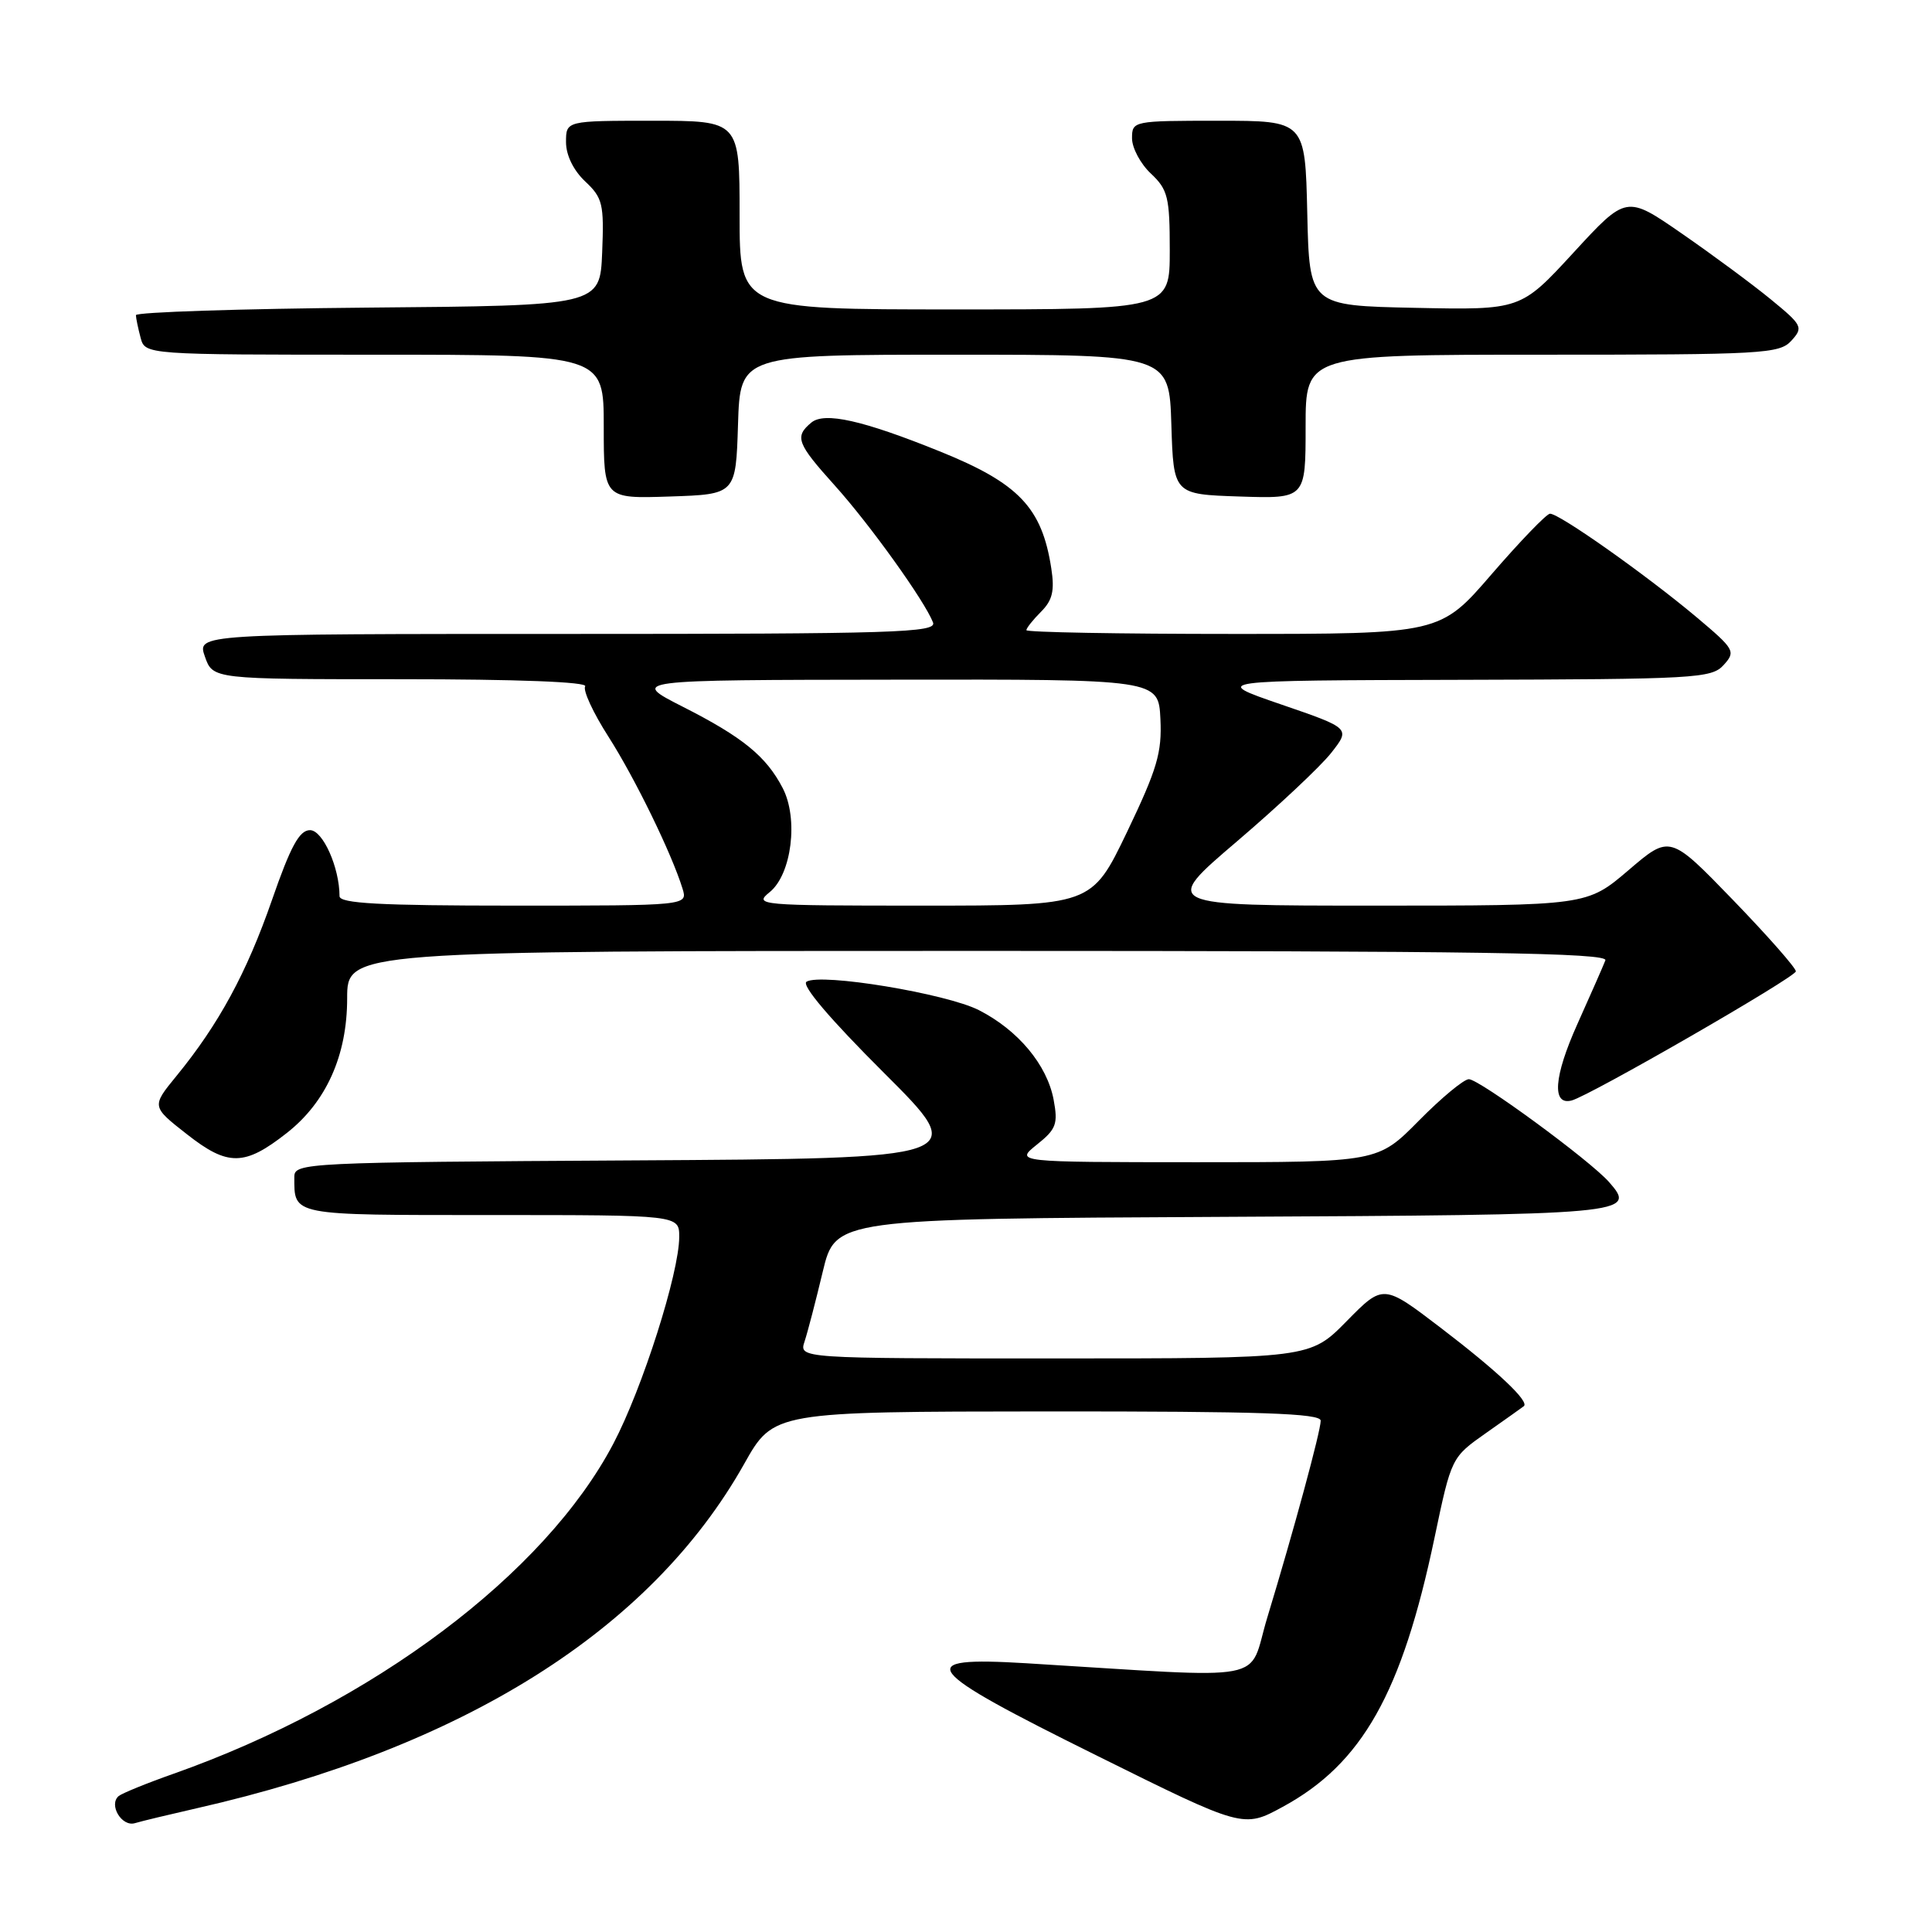 <?xml version="1.0" encoding="UTF-8" standalone="no"?>
<!DOCTYPE svg PUBLIC "-//W3C//DTD SVG 1.1//EN" "http://www.w3.org/Graphics/SVG/1.1/DTD/svg11.dtd" >
<svg xmlns="http://www.w3.org/2000/svg" xmlns:xlink="http://www.w3.org/1999/xlink" version="1.1" viewBox="0 0 256 256">
 <g >
 <path fill="currentColor"
d=" M 26.04 239.61 C 61.42 231.58 86.23 215.98 98.61 193.97 C 102.50 187.05 102.50 187.05 138.75 187.02 C 167.10 187.01 175.00 187.27 175.00 188.25 C 174.99 189.66 171.48 202.62 167.92 214.34 C 165.26 223.11 169.02 222.40 136.00 220.39 C 120.75 219.47 121.96 221.05 145.38 232.65 C 164.75 242.26 164.75 242.26 169.98 239.41 C 180.50 233.69 185.76 224.35 190.08 203.77 C 192.32 193.11 192.32 193.11 196.91 189.88 C 199.43 188.11 201.68 186.51 201.91 186.33 C 202.70 185.72 198.44 181.70 190.90 175.94 C 183.29 170.13 183.29 170.13 178.43 175.07 C 173.58 180.00 173.58 180.00 139.72 180.00 C 105.87 180.00 105.87 180.00 106.61 177.75 C 107.02 176.51 108.10 172.35 109.02 168.50 C 110.70 161.50 110.70 161.50 162.05 161.24 C 216.05 160.97 216.96 160.89 213.20 156.62 C 210.67 153.75 196.01 143.00 194.63 143.00 C 193.97 143.00 190.99 145.47 188.00 148.50 C 182.57 154.00 182.57 154.00 158.53 154.00 C 134.50 153.99 134.50 153.99 137.39 151.67 C 139.96 149.62 140.21 148.94 139.61 145.71 C 138.74 141.10 134.91 136.50 129.71 133.85 C 125.39 131.65 108.77 128.90 106.87 130.08 C 106.15 130.53 109.97 135.02 117.11 142.14 C 128.50 153.50 128.50 153.50 83.75 153.76 C 40.48 154.01 39.00 154.08 39.00 155.93 C 39.00 161.12 38.39 161.00 65.11 161.00 C 90.00 161.00 90.00 161.00 90.00 163.89 C 90.00 168.66 85.13 183.96 81.28 191.28 C 72.20 208.57 49.38 225.70 23.00 235.03 C 19.42 236.29 16.15 237.63 15.72 237.99 C 14.37 239.15 16.13 242.09 17.87 241.58 C 18.77 241.31 22.44 240.43 26.04 239.61 Z  M 38.00 150.13 C 43.23 146.03 46.00 139.85 46.00 132.29 C 46.00 126.00 46.00 126.00 129.61 126.00 C 196.09 126.00 213.11 126.26 212.72 127.25 C 212.46 127.94 210.78 131.75 209.00 135.72 C 205.89 142.65 205.60 146.51 208.25 145.82 C 210.65 145.20 237.92 129.49 237.96 128.71 C 237.98 128.27 234.24 124.02 229.64 119.26 C 221.27 110.61 221.27 110.61 215.78 115.31 C 210.28 120.00 210.28 120.00 182.10 120.00 C 153.92 120.00 153.92 120.00 163.89 111.50 C 169.37 106.82 175.00 101.54 176.40 99.75 C 178.95 96.50 178.95 96.50 169.72 93.33 C 160.50 90.16 160.50 90.16 193.60 90.08 C 224.67 90.00 226.79 89.89 228.39 88.12 C 230.02 86.32 229.86 86.04 224.80 81.78 C 218.08 76.14 206.52 67.98 205.37 68.07 C 204.89 68.12 201.42 71.72 197.66 76.07 C 190.82 84.00 190.82 84.00 163.41 84.00 C 148.33 84.00 136.00 83.78 136.00 83.50 C 136.00 83.23 136.88 82.12 137.95 81.05 C 139.46 79.54 139.76 78.27 139.30 75.30 C 138.06 67.25 134.99 64.03 124.50 59.80 C 114.33 55.69 109.25 54.55 107.51 55.99 C 105.25 57.87 105.58 58.74 110.63 64.35 C 115.29 69.53 122.54 79.65 123.63 82.48 C 124.15 83.83 118.64 84.00 75.16 84.00 C 26.10 84.00 26.10 84.00 27.15 87.00 C 28.20 90.00 28.20 90.00 53.16 90.00 C 68.54 90.00 77.89 90.36 77.54 90.94 C 77.21 91.46 78.60 94.46 80.62 97.61 C 84.15 103.14 89.00 113.09 90.44 117.75 C 91.13 120.00 91.13 120.00 68.07 120.00 C 50.28 120.00 45.00 119.71 44.99 118.75 C 44.98 114.93 42.77 110.00 41.08 110.00 C 39.67 110.00 38.51 112.13 36.04 119.25 C 32.68 128.92 28.98 135.73 23.39 142.56 C 20.07 146.62 20.07 146.62 24.79 150.31 C 30.20 154.56 32.40 154.53 38.00 150.13 Z  M 97.79 56.25 C 98.08 47.00 98.08 47.00 126.50 47.00 C 154.92 47.00 154.92 47.00 155.21 56.25 C 155.50 65.50 155.50 65.50 164.25 65.79 C 173.00 66.08 173.00 66.08 173.00 56.54 C 173.00 47.00 173.00 47.00 204.35 47.00 C 233.62 47.00 235.80 46.88 237.37 45.14 C 238.97 43.38 238.83 43.10 234.62 39.65 C 232.18 37.65 226.88 33.73 222.84 30.94 C 215.50 25.86 215.50 25.86 208.50 33.47 C 201.50 41.08 201.50 41.08 187.50 40.79 C 173.50 40.50 173.50 40.50 173.22 28.25 C 172.94 16.00 172.94 16.00 161.47 16.00 C 150.13 16.00 150.00 16.03 150.00 18.33 C 150.00 19.60 151.12 21.71 152.50 23.00 C 154.75 25.12 155.00 26.12 155.00 33.17 C 155.00 41.00 155.00 41.00 126.50 41.00 C 98.00 41.00 98.00 41.00 98.00 28.50 C 98.00 16.00 98.00 16.00 86.50 16.00 C 75.00 16.00 75.00 16.00 75.00 18.83 C 75.00 20.56 75.98 22.57 77.54 24.04 C 79.86 26.22 80.05 27.03 79.79 33.46 C 79.50 40.50 79.50 40.50 48.75 40.76 C 31.84 40.91 18.01 41.36 18.01 41.76 C 18.02 42.17 18.30 43.51 18.63 44.75 C 19.23 47.00 19.23 47.00 49.62 47.00 C 80.00 47.00 80.00 47.00 80.00 56.54 C 80.00 66.08 80.00 66.08 88.75 65.79 C 97.50 65.50 97.50 65.50 97.79 56.25 Z  M 101.99 118.21 C 104.90 115.85 105.82 108.48 103.71 104.42 C 101.52 100.21 98.42 97.68 90.50 93.66 C 83.50 90.10 83.50 90.10 118.50 90.06 C 153.50 90.01 153.50 90.01 153.76 95.25 C 153.98 99.72 153.33 101.90 149.34 110.24 C 144.65 120.00 144.65 120.00 122.22 120.00 C 100.50 120.00 99.85 119.94 101.99 118.21 Z "/>
</g>
</svg>